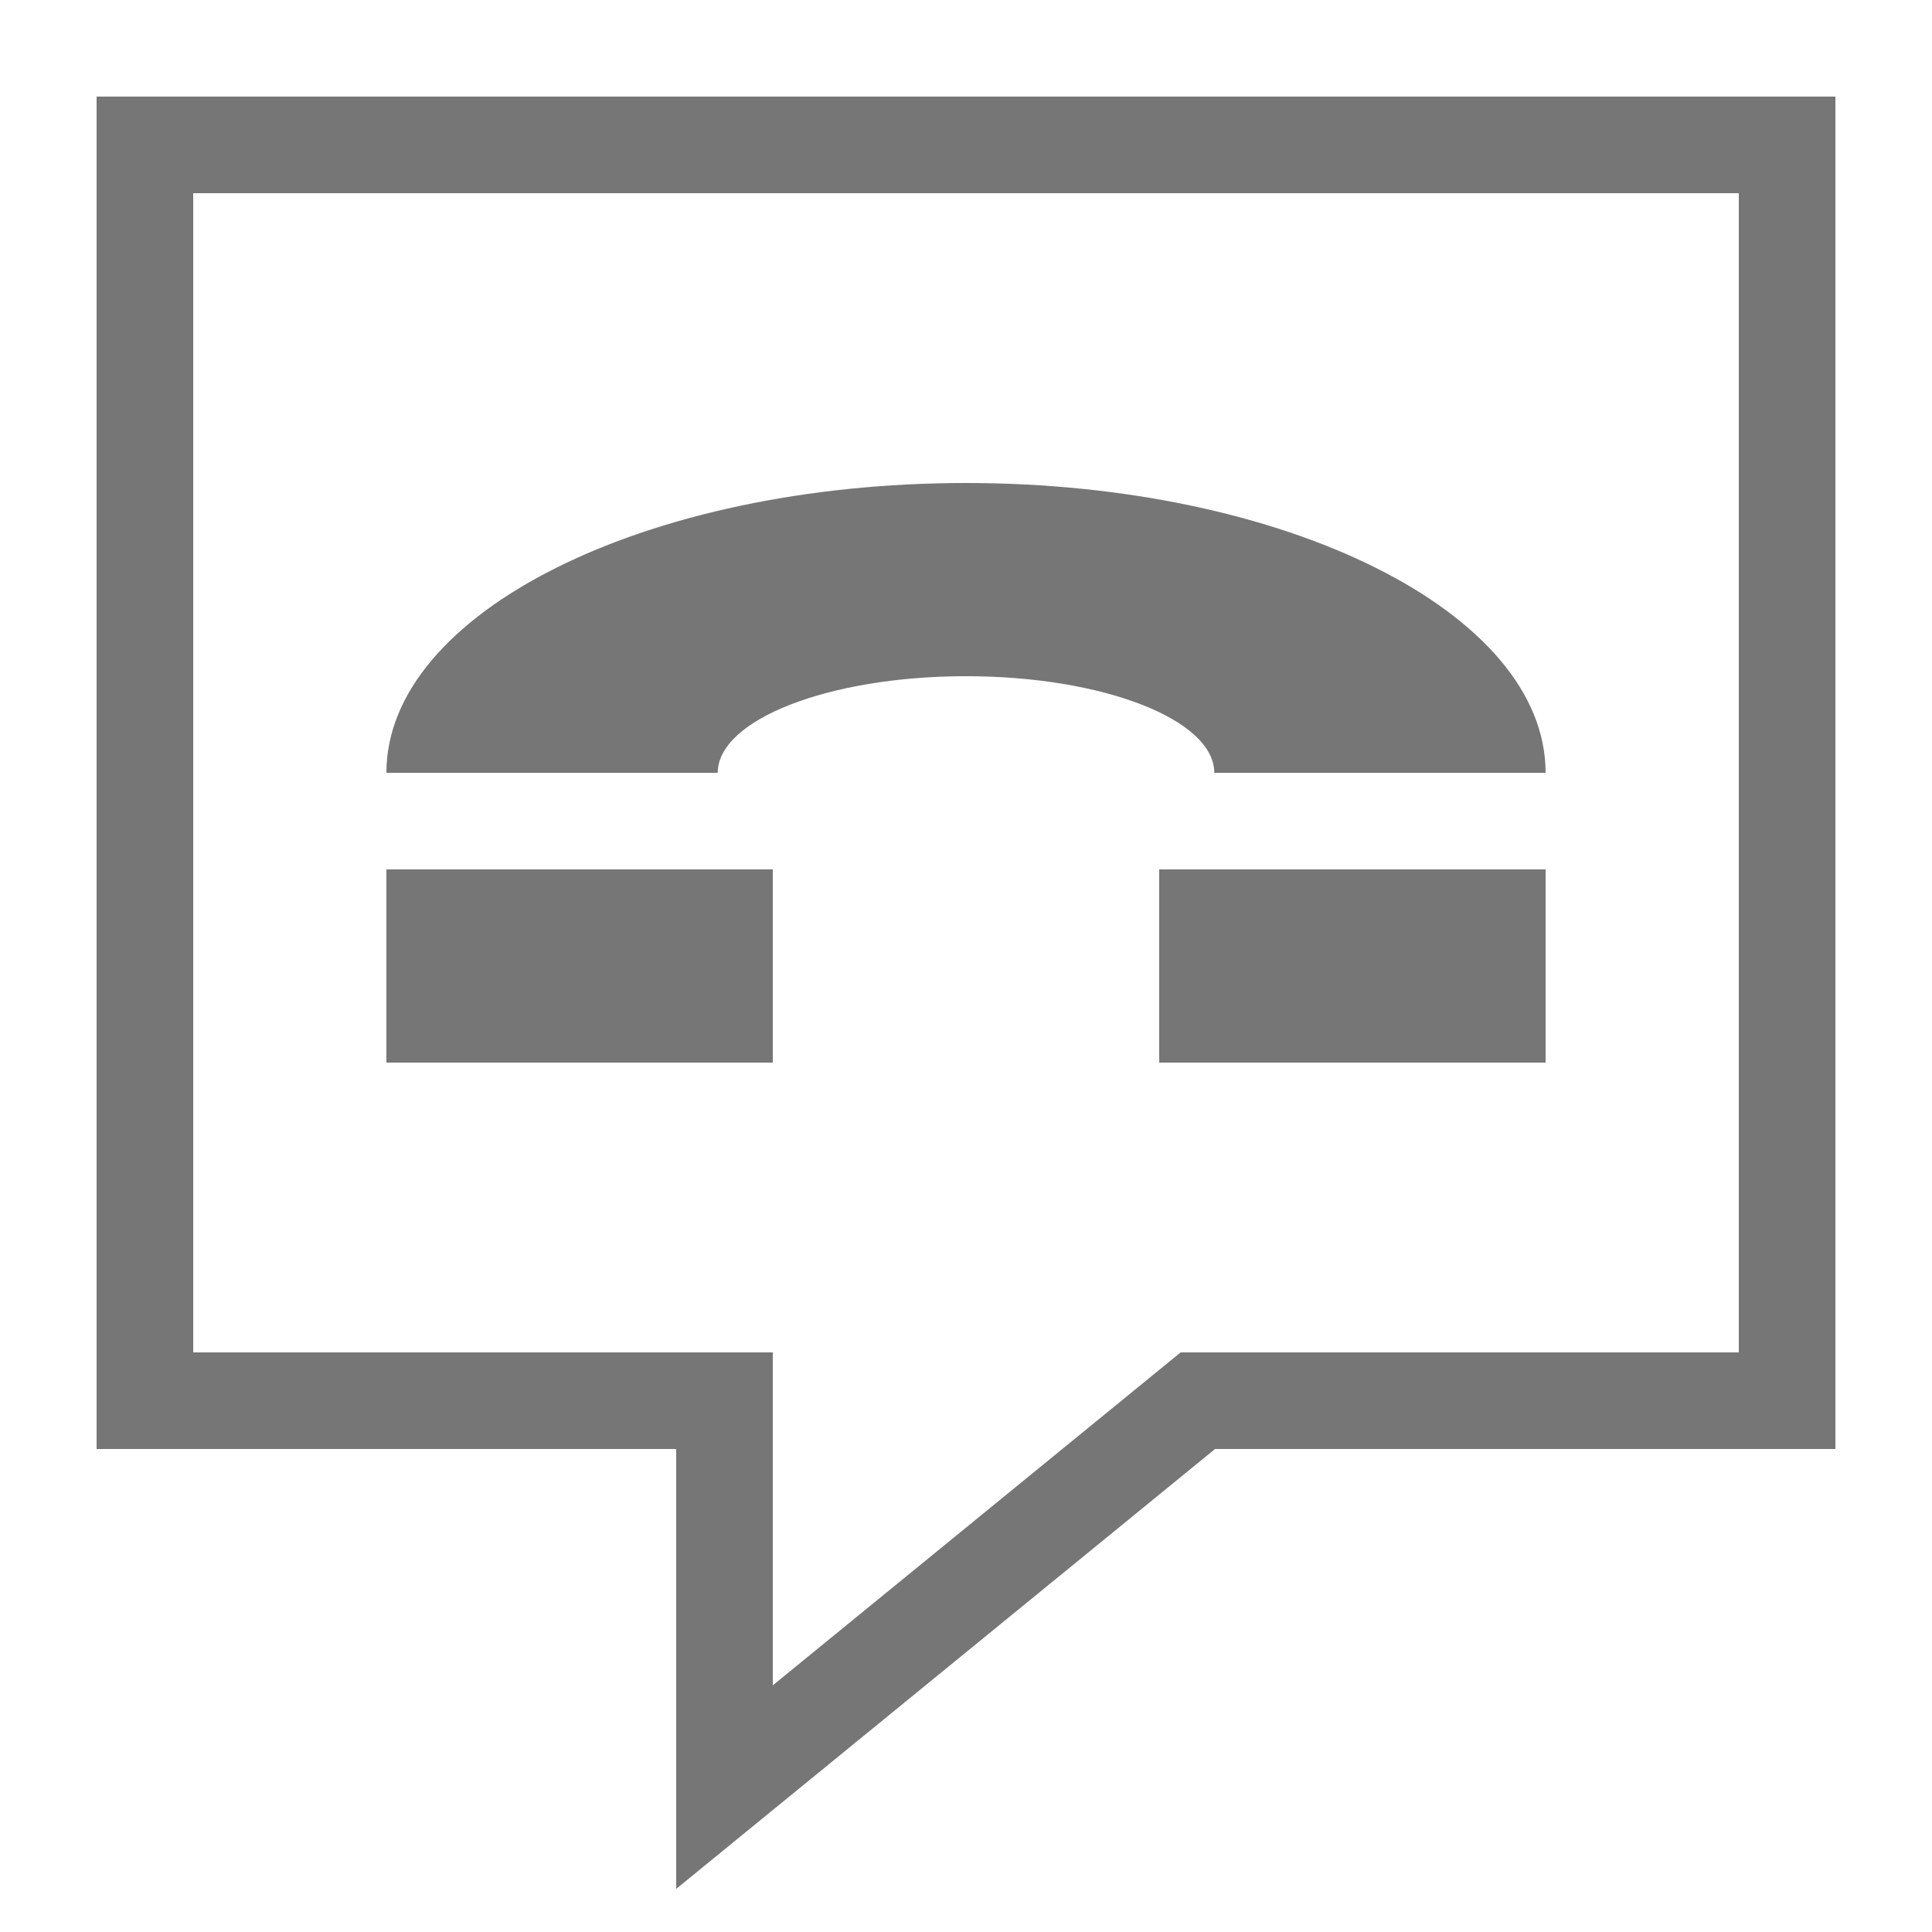 <svg id="Layer_1" data-name="Layer 1" xmlns="http://www.w3.org/2000/svg" width="20" height="20" viewBox="0 0 20 20"><polygon points="1.5 1.5 1.5 14.5 7.5 14.5 7.5 18.5 12.4 14.5 18.5 14.5 18.5 1.5 1.5 1.5" style="fill:none;stroke:#767676;stroke-miterlimit:10"/><path d="M16,8H12.57c0-.55-1.15-1-2.57-1s-2.57.45-2.57,1H4c0-1.66,2.69-3,6-3S16,6.34,16,8ZM8,9H4v2H8Zm8,0H12v2h4Z" style="fill:#767676"/></svg>
